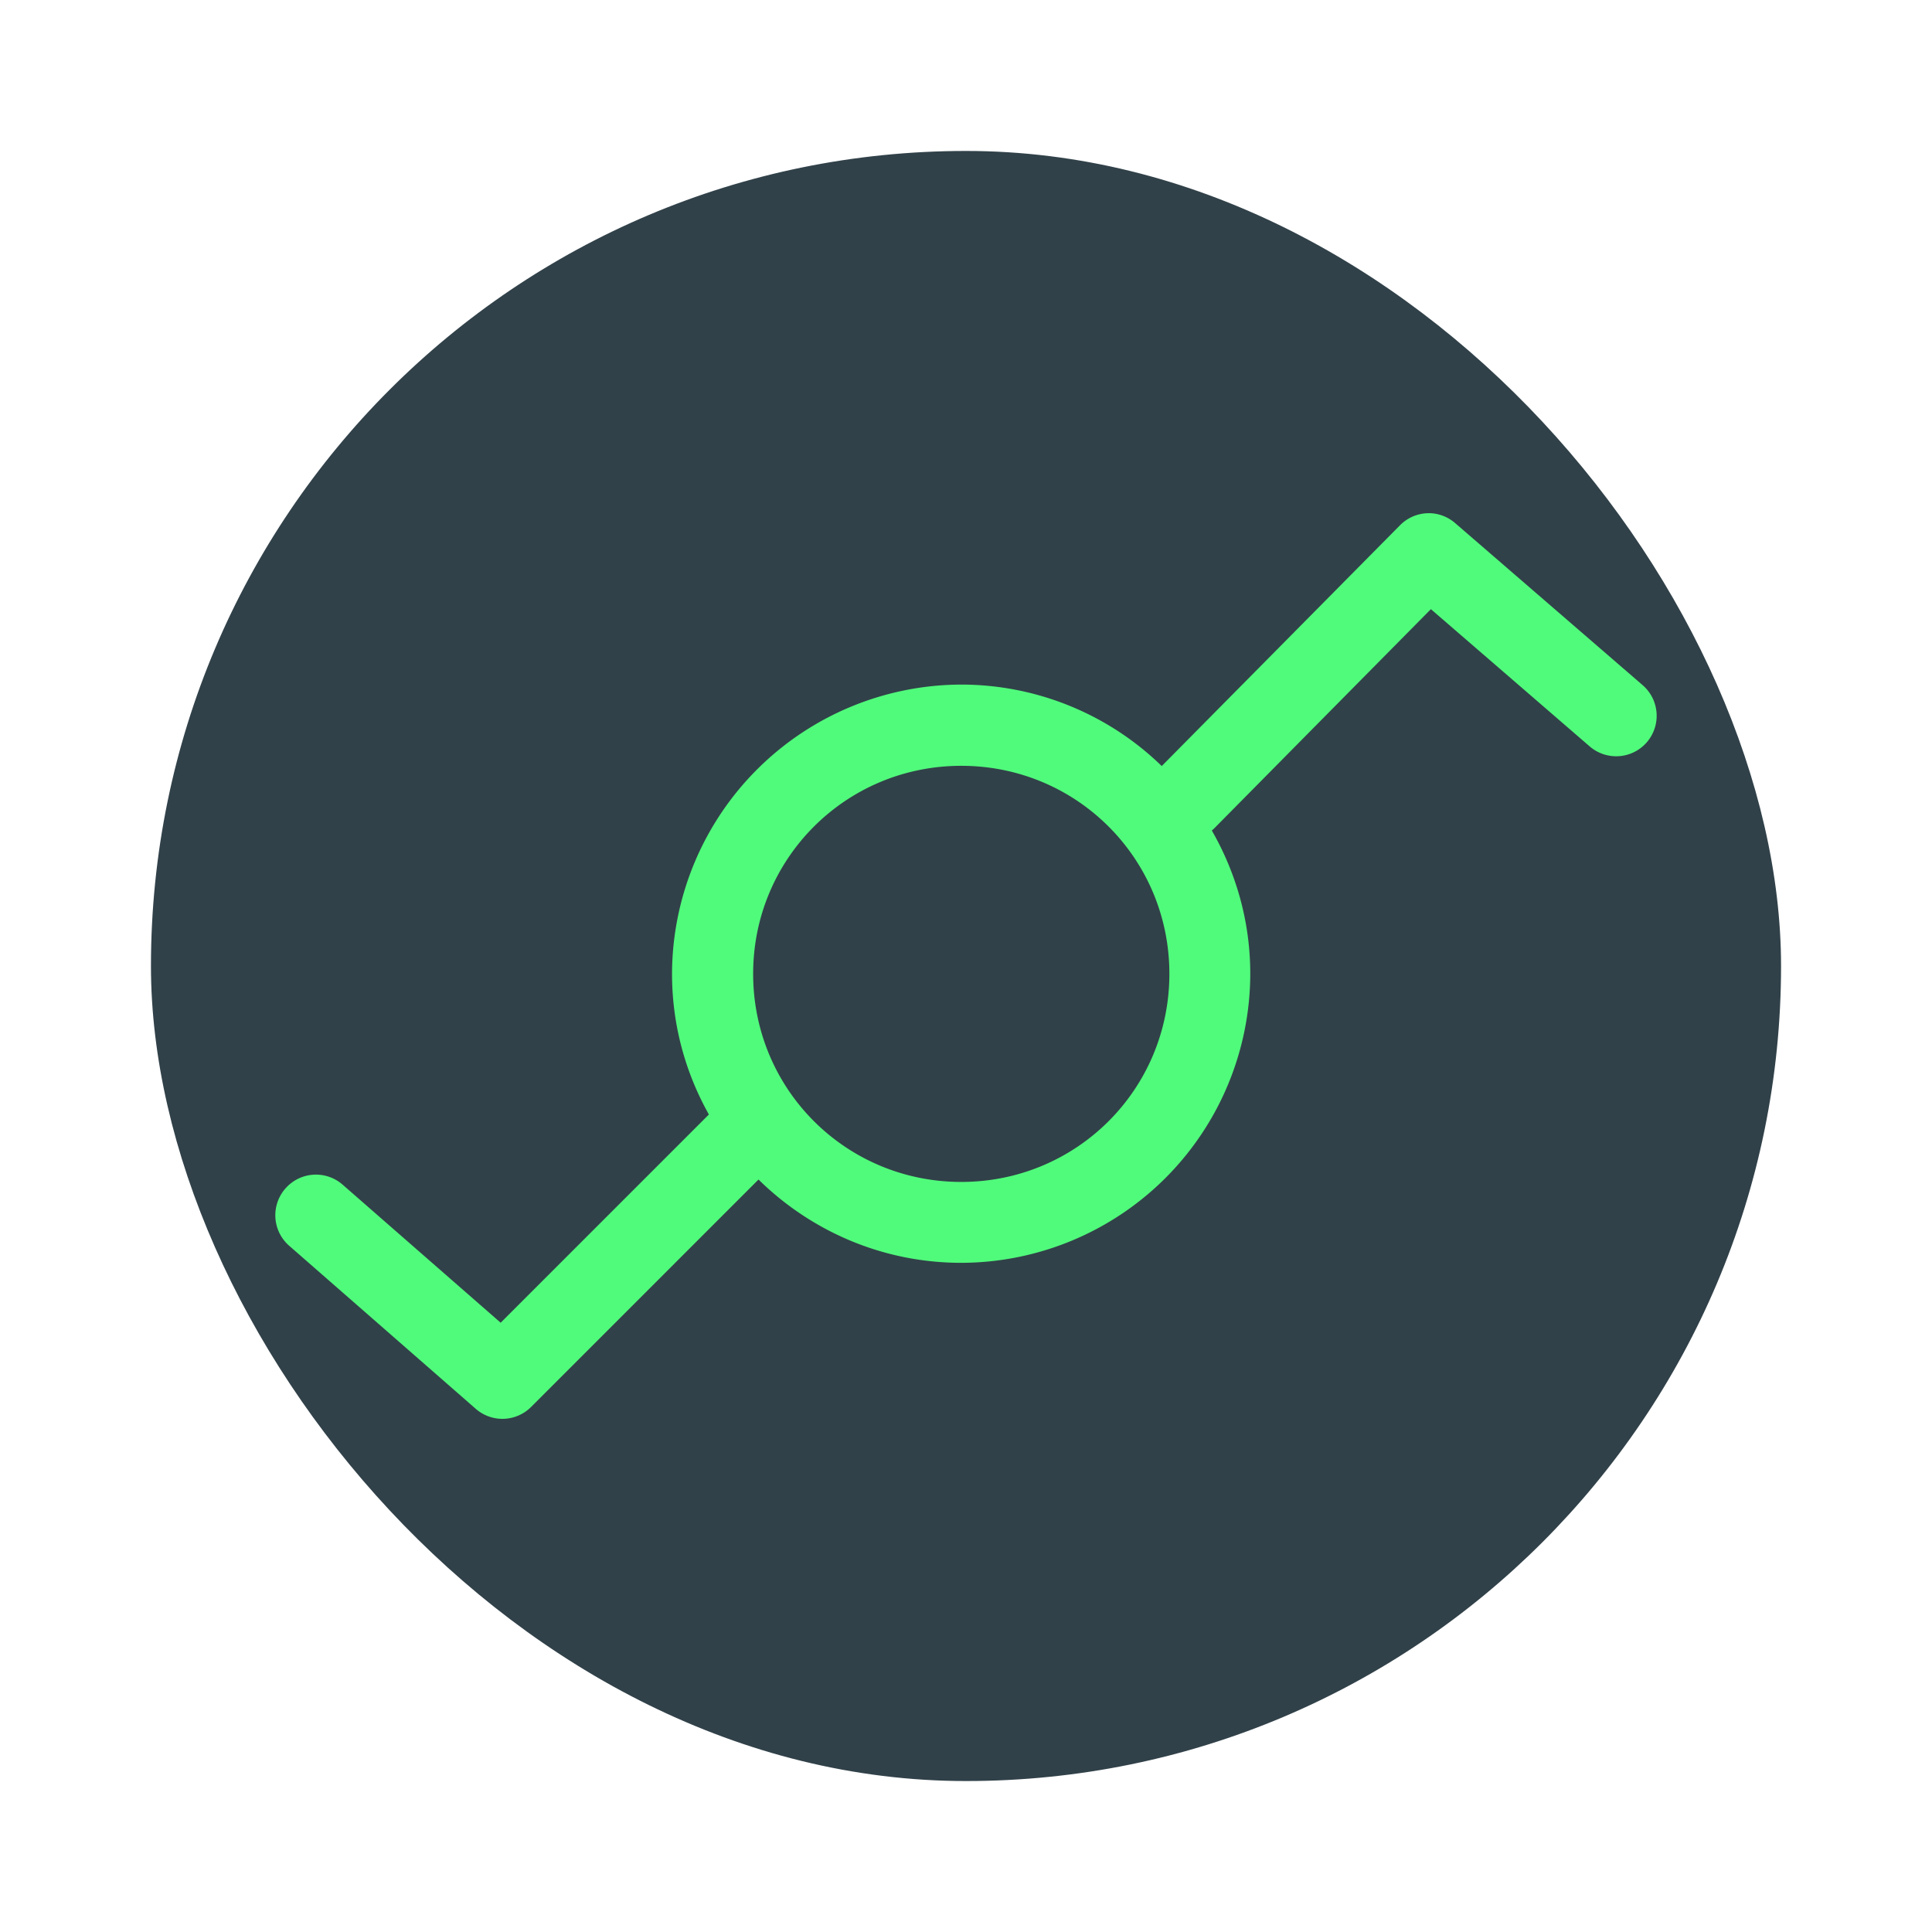<?xml version="1.0" encoding="UTF-8" standalone="no"?>
<svg
   width="64"
   height="64"
   viewBox="0 0 16.933 16.933"
   version="1.1"
   id="svg1"
   sodipodi:docname="gnome-layout-switcher.svg"
   inkscape:version="1.3.2 (091e20ef0f, 2023-11-25, custom)"
   xmlns:inkscape="http://www.inkscape.org/namespaces/inkscape"
   xmlns:sodipodi="http://sodipodi.sourceforge.net/DTD/sodipodi-0.dtd"
   xmlns="http://www.w3.org/2000/svg"
   xmlns:svg="http://www.w3.org/2000/svg">
  <defs
     id="defs1" />
  <sodipodi:namedview
     id="namedview1"
     pagecolor="#f8f8f2"
     bordercolor="#282a36"
     borderopacity="0.25"
     inkscape:showpageshadow="2"
     inkscape:pageopacity="0.0"
     inkscape:pagecheckerboard="0"
     inkscape:deskcolor="#d1d1d1"
     inkscape:zoom="12.875"
     inkscape:cx="31.961165"
     inkscape:cy="32"
     inkscape:window-width="1920"
     inkscape:window-height="1040"
     inkscape:window-x="0"
     inkscape:window-y="0"
     inkscape:window-maximized="1"
     inkscape:current-layer="svg1" />
  <rect
     width="14.287"
     height="14.287"
     x="1.323"
     y="1.323"
     fill="#314149"
     rx="7.144"
     ry="7.144"
     id="rect1" />
  <path
     fill="#01d3aa"
     d="M12.513 4.498a.355.355 0 0 0-.243.106l-2.088 2.11A2.521 2.521 0 0 0 8.425 6 2.542 2.542 0 0 0 5.89 8.535c0 .448.118.868.323 1.233l-1.825 1.825-1.385-1.21a.355.355 0 0 0-.501.033.355.355 0 0 0 .032.502l1.635 1.429a.355.355 0 0 0 .486-.016l1.993-1.993c.459.451 1.086.73 1.777.73a2.538 2.538 0 0 0 2.533-2.533c0-.457-.124-.885-.337-1.256a.355.355 0 0 0 .028-.026l1.892-1.914 1.392 1.203a.355.355 0 0 0 .501-.037.355.355 0 0 0-.037-.5l-1.643-1.42a.355.355 0 0 0-.217-.087.355.355 0 0 0-.024 0zM8.425 6.712c1.012 0 1.824.812 1.824 1.823 0 1.012-.812 1.824-1.824 1.824s-1.824-.812-1.824-1.824c0-1.011.813-1.823 1.824-1.823z"
     color="#282a36"
     style="font-feature-settings:normal;font-variant-alternates:normal;font-variant-caps:normal;font-variant-east-asian:normal;font-variant-ligatures:normal;font-variant-numeric:normal;font-variant-position:normal;font-variation-settings:normal;inline-size:0;isolation:auto;mix-blend-mode:normal;paint-order:stroke markers fill;shape-margin:0;shape-padding:0;text-decoration-color:#282a36;text-decoration-line:none;text-decoration-style:solid;text-indent:0;text-orientation:mixed;text-transform:none;white-space:normal;fill:#50fa7b"
     id="path1" />
</svg>
